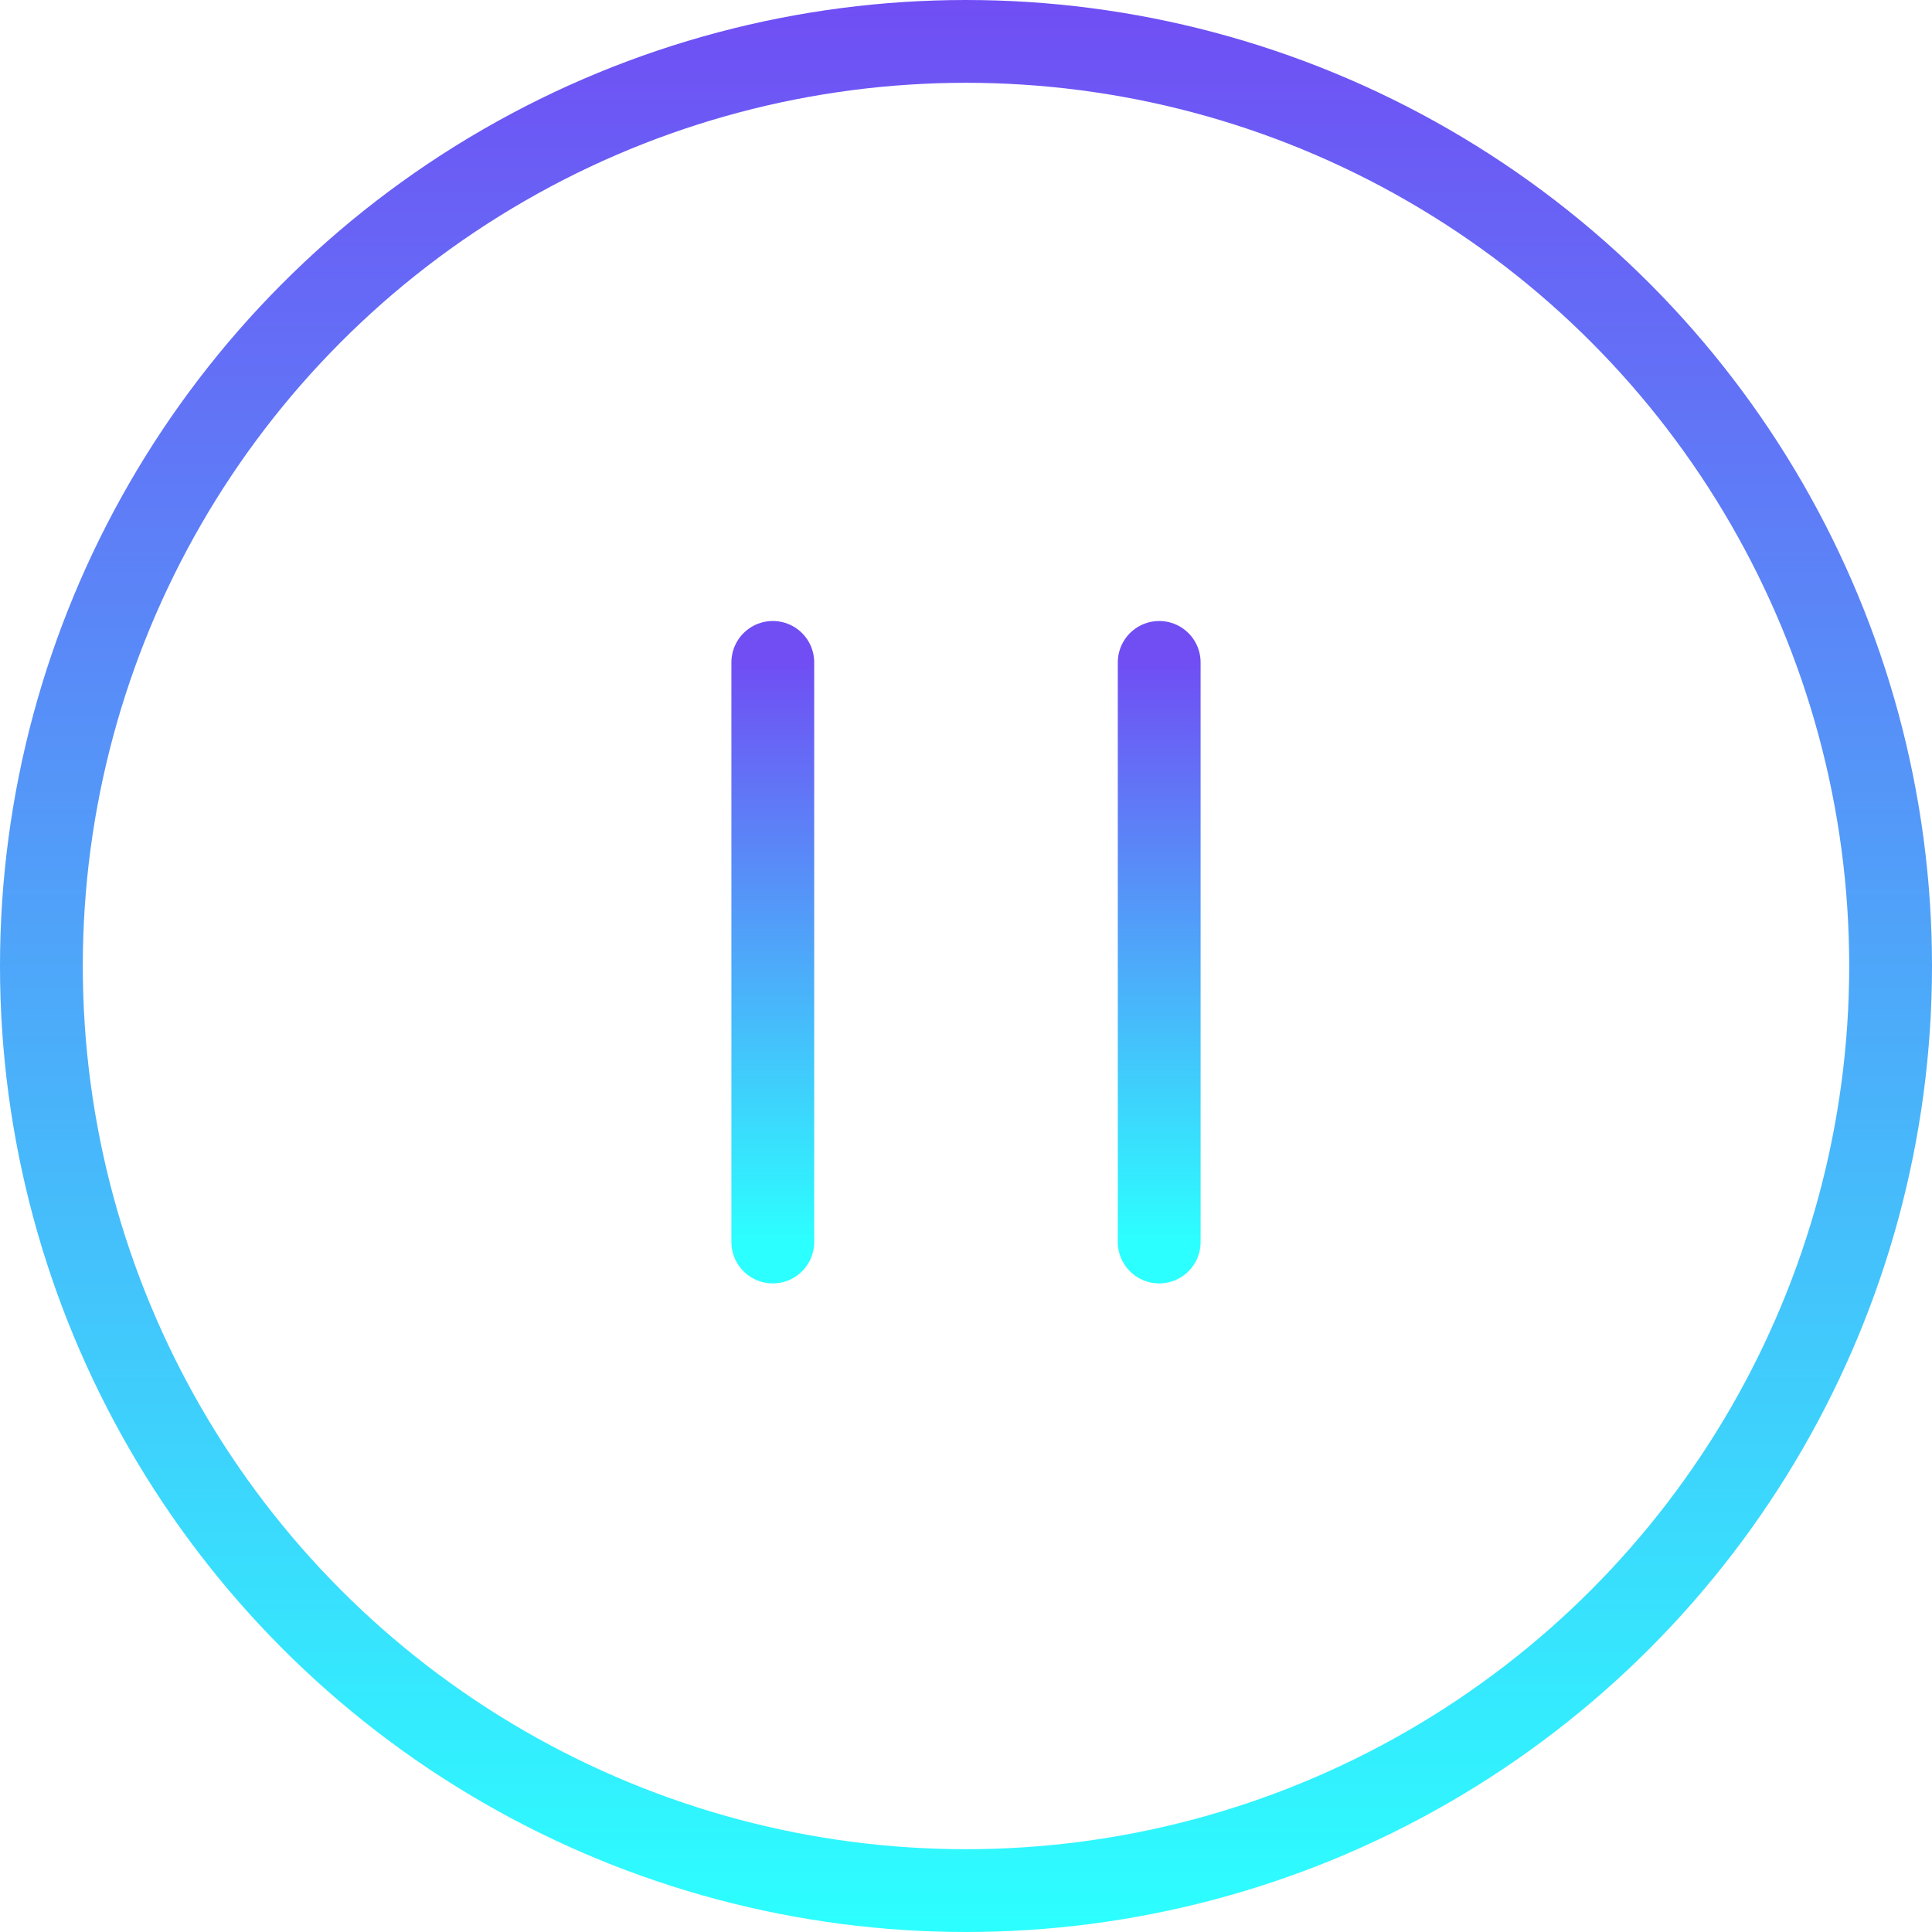 <svg width="70" height="70" viewBox="0 0 70 70" fill="none" xmlns="http://www.w3.org/2000/svg">
<circle cx="35" cy="35" r="33.5" stroke="url(#paint0_linear_314_15)" stroke-width="3"/>
<path d="M28 24V45" stroke="url(#paint1_linear_314_15)" stroke-width="3" stroke-linecap="round"/>
<path d="M42 24V45" stroke="url(#paint2_linear_314_15)" stroke-width="3" stroke-linecap="round"/>
<defs>
<linearGradient id="paint0_linear_314_15" x1="35" y1="0" x2="35" y2="70" gradientUnits="userSpaceOnUse">
<stop stop-color="#704EF4"/>
<stop offset="1" stop-color="#2CFFFF"/>
</linearGradient>
<linearGradient id="paint1_linear_314_15" x1="28.5" y1="24" x2="28.5" y2="45" gradientUnits="userSpaceOnUse">
<stop stop-color="#704EF4"/>
<stop offset="1" stop-color="#2CFFFF"/>
</linearGradient>
<linearGradient id="paint2_linear_314_15" x1="42.5" y1="24" x2="42.5" y2="45" gradientUnits="userSpaceOnUse">
<stop stop-color="#704EF4"/>
<stop offset="1" stop-color="#2CFFFF"/>
</linearGradient>
</defs>
</svg>
